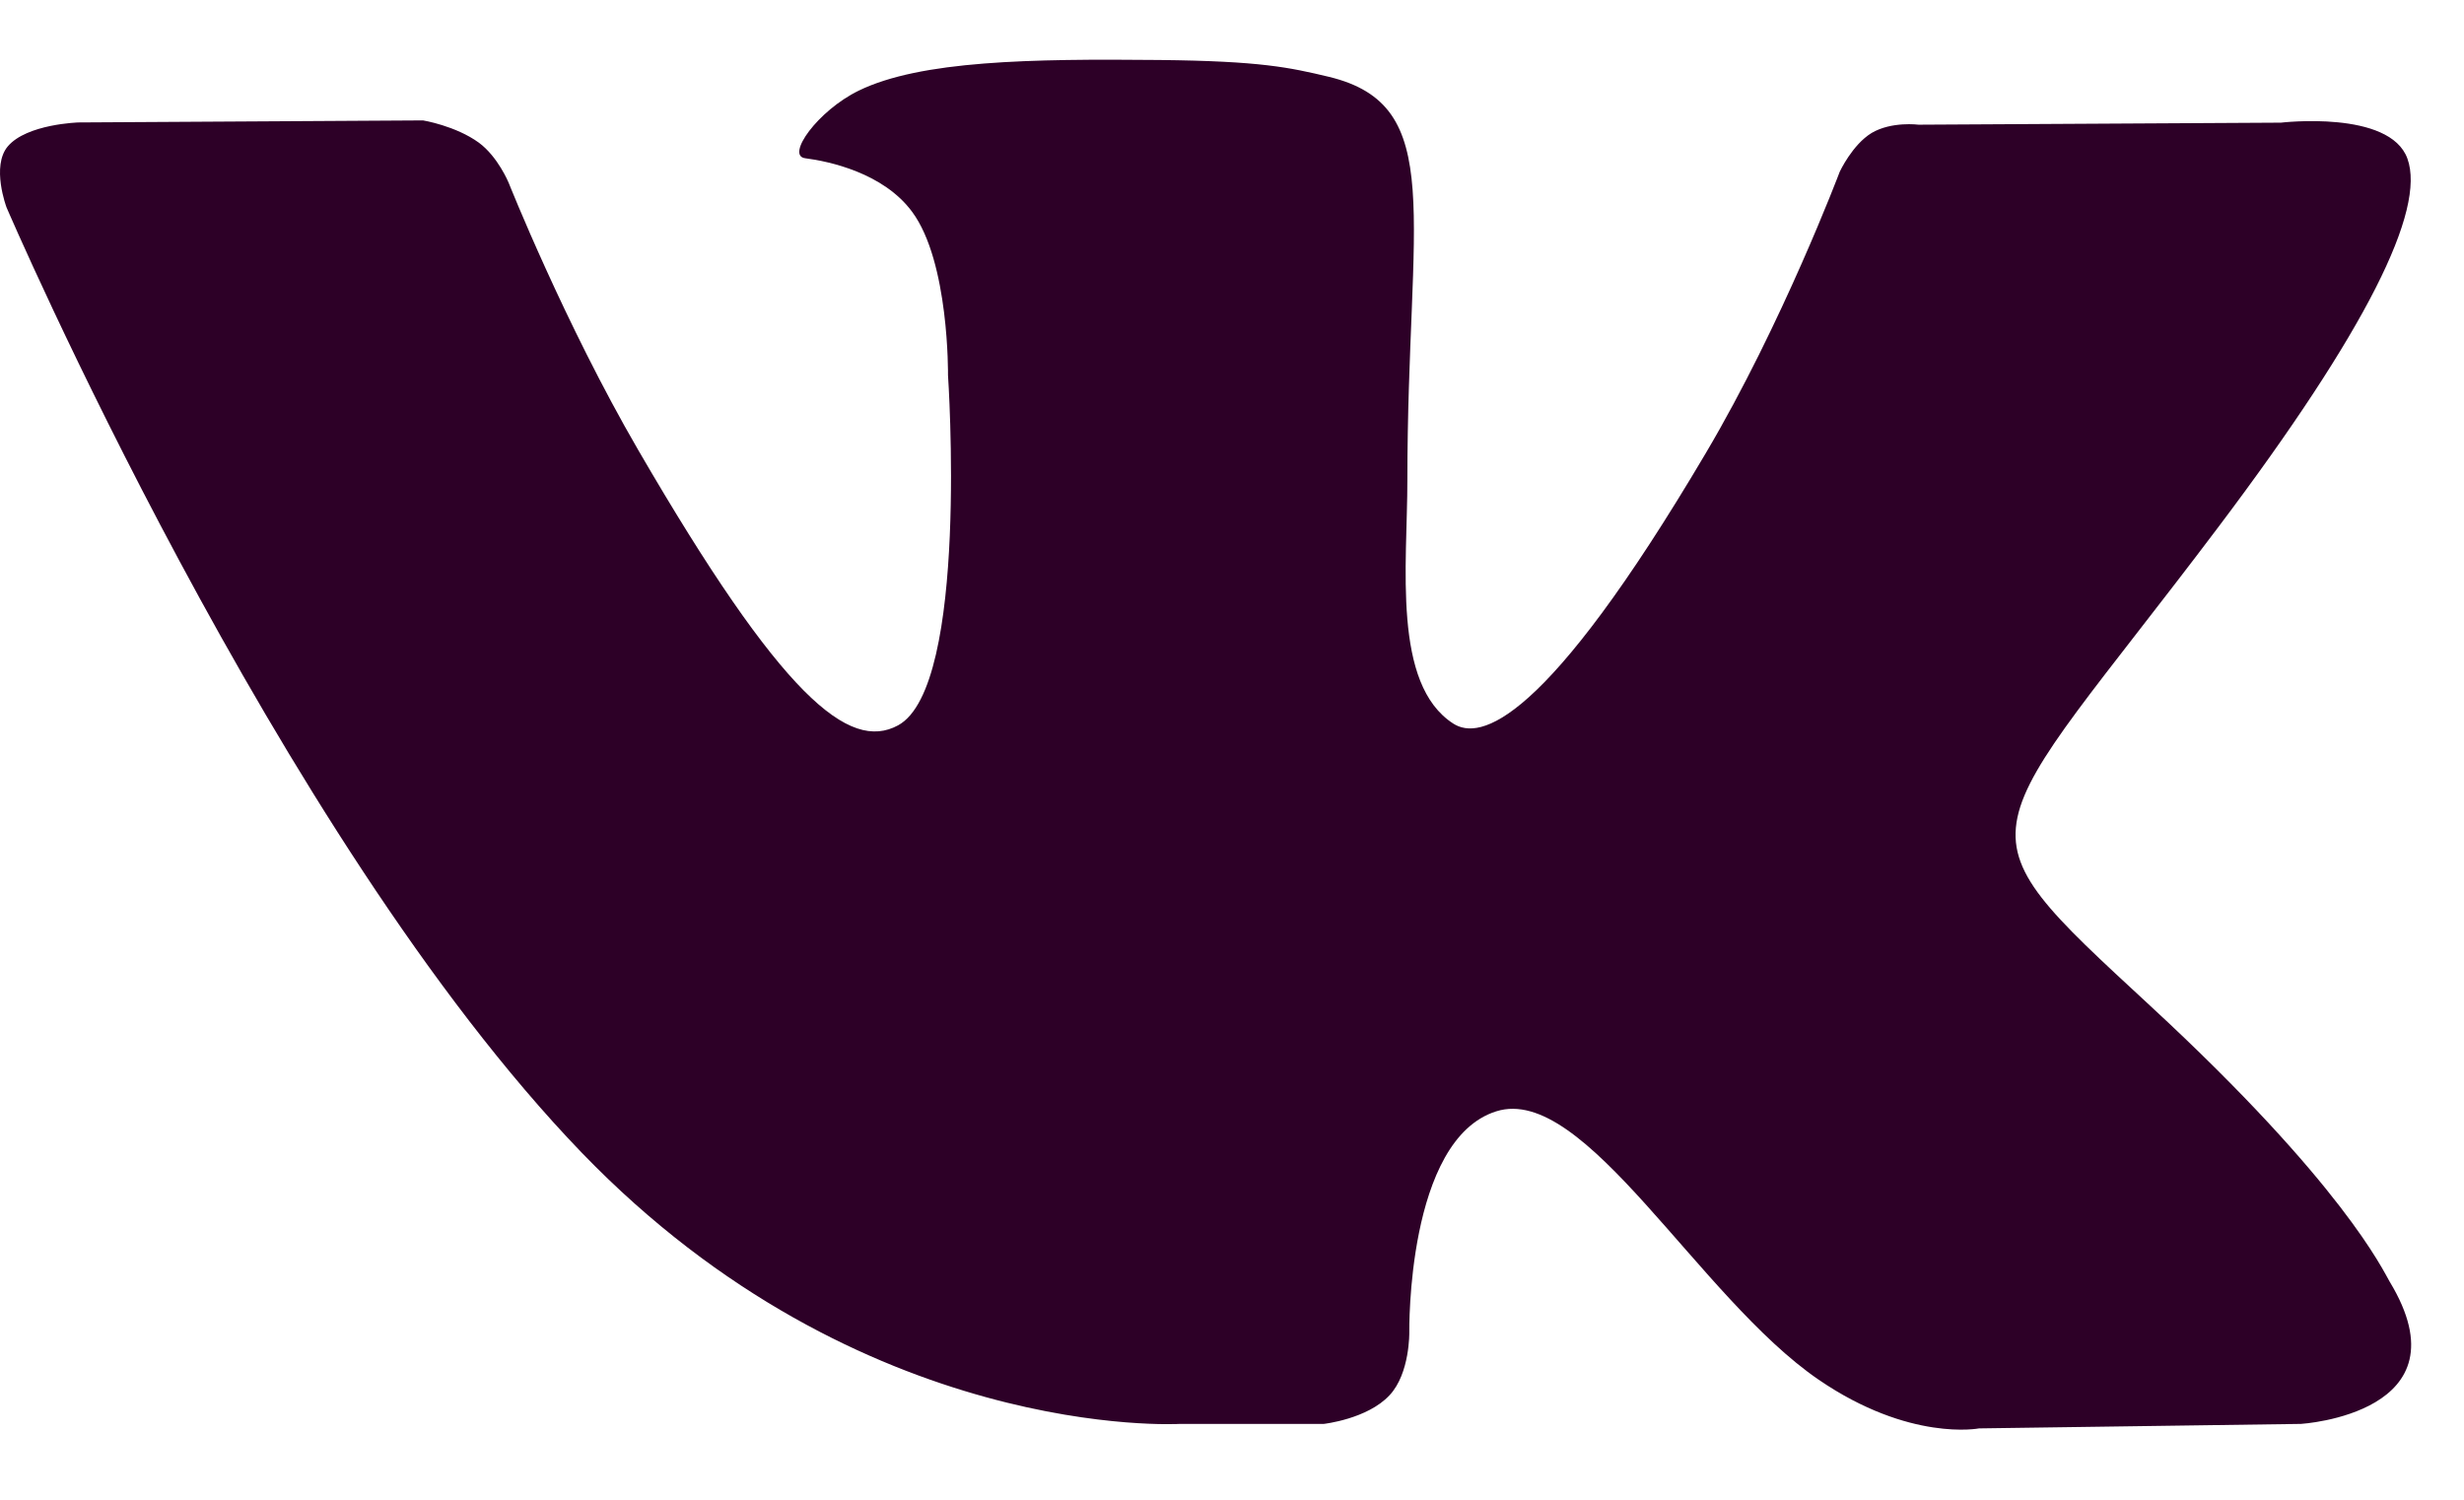 <svg width="23" height="14" viewBox="0 0 23 14" fill="none" xmlns="http://www.w3.org/2000/svg">
<path d="M22.306 11.964C22.246 11.863 21.872 11.053 20.071 9.389C18.186 7.646 18.439 7.929 20.71 4.916C22.093 3.081 22.645 1.96 22.472 1.481C22.308 1.024 21.291 1.145 21.291 1.145L17.909 1.164C17.909 1.164 17.658 1.131 17.471 1.241C17.29 1.351 17.173 1.603 17.173 1.603C17.173 1.603 16.637 3.023 15.922 4.231C14.416 6.779 13.812 6.913 13.566 6.755C12.993 6.387 13.137 5.273 13.137 4.483C13.137 2.013 13.512 0.984 12.404 0.717C12.035 0.629 11.765 0.57 10.824 0.56C9.617 0.548 8.594 0.565 8.016 0.846C7.631 1.034 7.334 1.453 7.515 1.477C7.739 1.506 8.245 1.613 8.514 1.977C8.862 2.446 8.849 3.502 8.849 3.502C8.849 3.502 9.049 6.409 8.383 6.771C7.926 7.019 7.3 6.513 5.957 4.2C5.269 3.016 4.748 1.706 4.748 1.706C4.748 1.706 4.648 1.463 4.47 1.332C4.253 1.174 3.949 1.124 3.949 1.124L0.733 1.143C0.733 1.143 0.251 1.157 0.073 1.366C-0.084 1.552 0.061 1.936 0.061 1.936C0.061 1.936 2.579 7.802 5.429 10.759C8.044 13.47 11.013 13.292 11.013 13.292H12.357C12.357 13.292 12.764 13.247 12.971 13.024C13.162 12.82 13.155 12.436 13.155 12.436C13.155 12.436 13.128 10.638 13.967 10.374C14.793 10.113 15.853 12.111 16.977 12.88C17.827 13.461 18.473 13.334 18.473 13.334L21.479 13.292C21.479 13.292 23.052 13.195 22.306 11.964Z" fill="#2D0027"/>
</svg>
